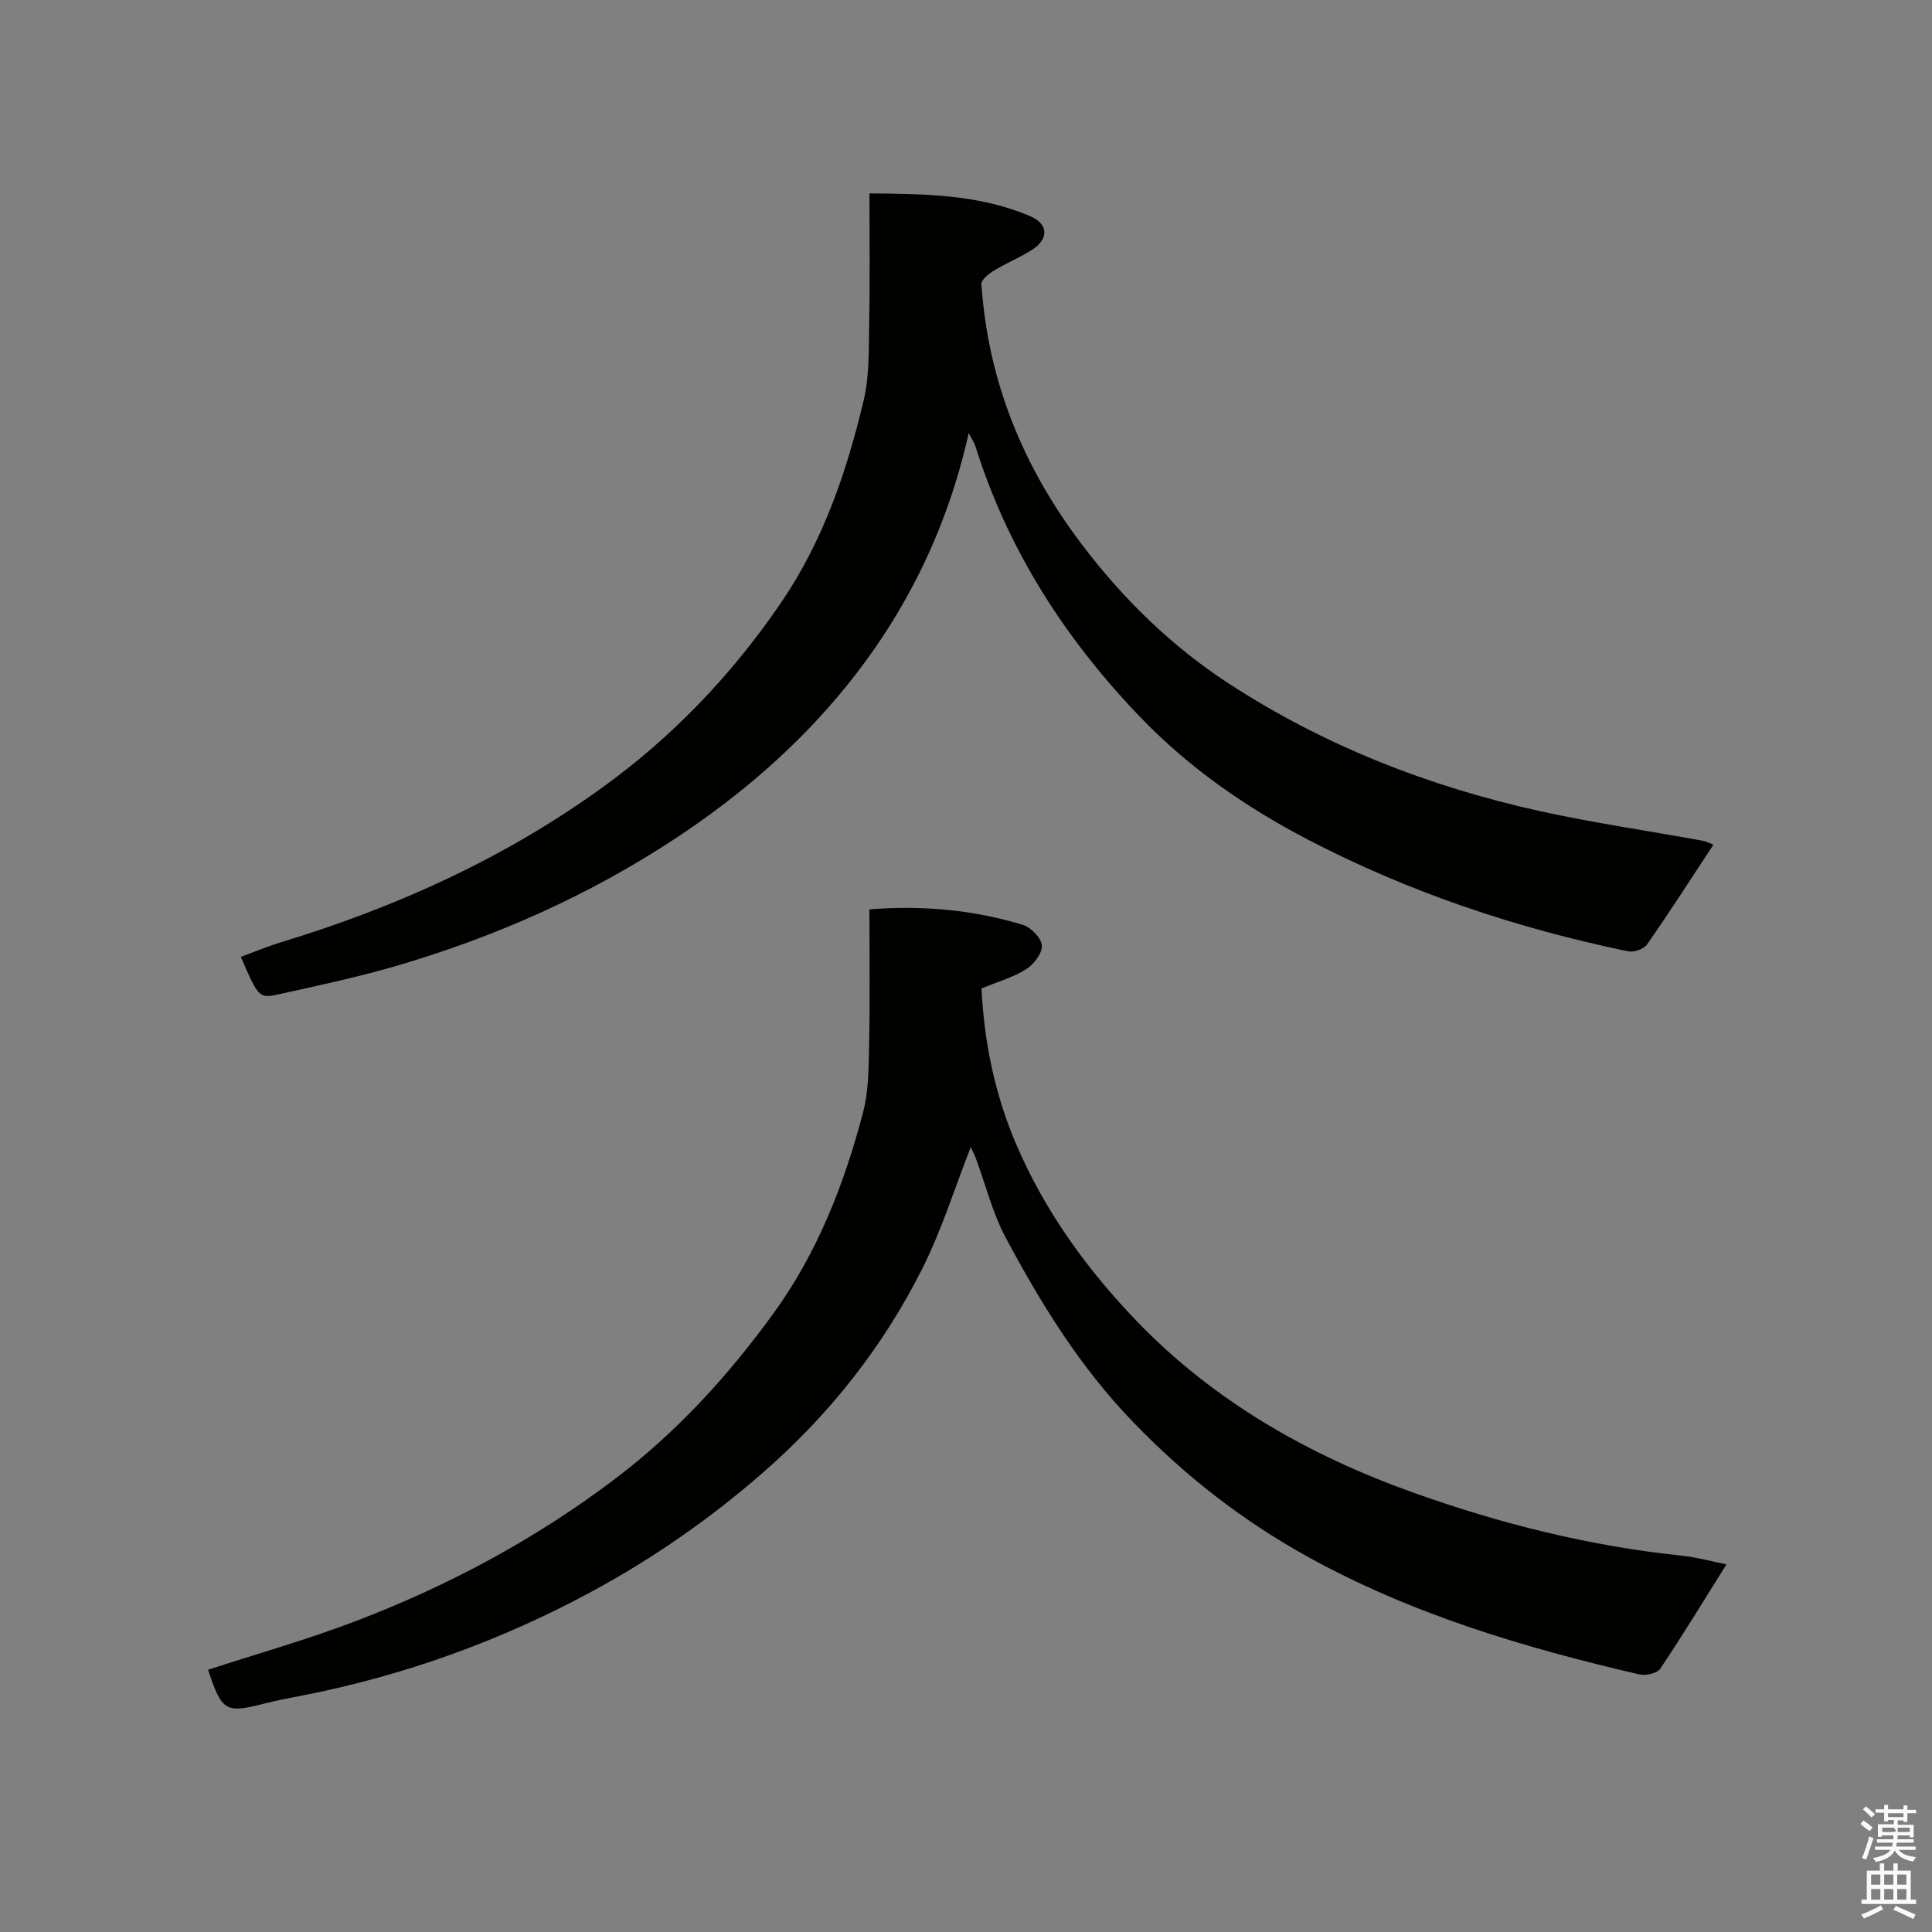 <svg enable-background="new 0 0 400 400" viewBox="0 0 400 400" xmlns="http://www.w3.org/2000/svg"><rect x="0" y="0" width="400" height="400" fill="#808080" stroke="none"/><path d="m385.2 377.6.6-.7c.6.4 1.3.9 1.9 1.5l-.6.7c-.8-.5-1.4-1-1.9-1.5zm.3 7.1c.6-1.4 1.1-2.9 1.5-4.5.3.1.6.3.9.4-.5 1.4-1 2.9-1.5 4.4zm.2-10.1.6-.6c.7.5 1.3 1.1 1.9 1.6l-.7.7c-.6-.6-1.2-1.2-1.8-1.7zm8.4-.8h.8v.9h1.8v.7h-1.8v1.8h-.8v-.3h-1.2v.9h3.3v2.6h-.8v-.4h-2.5c0 .3 0 .6-.1.8h3.4v.7h-3.5c0 .3-.1.6-.1.8h4v.7h-3.5c.7.9 1.9 1.3 3.6 1.5-.2.2-.4.5-.6.9-1.9-.3-3.2-1.1-3.8-2.3-.5 1.1-1.8 2-3.9 2.4-.2-.3-.4-.5-.6-.8 1.9-.4 3.1-.9 3.6-1.7h-3.2v-.7h3.5c.1-.2.1-.5.2-.8h-3.3v-.7h3.4c0-.2 0-.5 0-.8h-2.4v.3h-.8v-2.6h3.3v-.9h-1.2v.3h-.8v-1.8h-1.8v-.7h1.8v-.9h.8v.9h3.2zm-4.4 5.5h2.4c1-.3 0-.6 0-.9h-2.4zm1.2-3.1h3.2v-.8h-3.2zm4.4 2.2h-2.4v.9h2.5v-.9z" fill="#fafafb"/><path d="m389.2 385.8h.9v1.5h1.9v-1.5h.9v1.5h2.7v6h1.1v.9h-11.3v-.9h1.1v-6h2.7zm.2 8.7.5.8c-1.2.6-2.5 1.3-4 1.9-.2-.3-.3-.6-.6-.8 1.6-.6 3-1.3 4.1-1.9zm-2-4.3h1.9v-2.1h-1.9zm0 3.1h1.9v-2.2h-1.9zm2.7-3.1h1.9v-2.1h-1.9zm0 3.1h1.9v-2.2h-1.9zm2.4 1.3c1.4.6 2.7 1.2 4.1 1.8l-.5.9c-1.5-.7-2.8-1.4-4.1-1.9zm2.2-6.5h-1.9v2.1h1.9zm-1.9 5.2h1.9v-2.2h-1.9z" fill="#fafafb"/><g fill="#010100"><path d="m43.08 345.71c10.15-3.31 20.45-6.23 30.42-10.02 19.29-7.34 37.35-17.02 53.87-29.53 12.72-9.63 23.3-21.23 32.66-34.09 9.18-12.61 14.73-26.82 18.64-41.7 1.24-4.71 1.18-9.81 1.28-14.74.19-8.98.05-17.96.05-27.36 10.98-.86 21.51.09 31.78 3.22 1.68.51 3.85 2.75 3.93 4.29.09 1.62-1.71 3.92-3.31 4.92-2.71 1.69-5.91 2.59-9.19 3.94.54 11.04 2.73 21.9 7.22 32.36 5.96 13.89 14.74 25.98 25.04 36.65 15.89 16.47 35.49 27.63 57 35.33 18.01 6.45 36.45 11.08 55.52 13.08 3.53.37 7 1.35 9.45 1.84-4.45 7.1-8.92 14.44-13.69 21.57-.64.96-2.98 1.51-4.29 1.21-23.87-5.53-47.25-12.48-68.85-24.45-13.39-7.42-25.22-16.63-35.94-27.73-11.03-11.41-19.13-24.54-26.46-38.28-2.73-5.11-4.14-10.92-6.18-16.41-.32-.86-.76-1.67-1.05-2.3-3.33 8.48-6.02 17.19-10.06 25.21-8.18 16.25-19.27 30.25-33.14 42.33-10.97 9.55-22.82 17.75-35.42 24.55-18.67 10.08-38.62 17.29-59.57 21.4-2.72.53-5.44 1.03-8.12 1.72-7.96 2.05-8.74 1.61-11.59-7.01z"/><path d="m354.74 174.89c-4.69 7.12-9.08 13.98-13.74 20.65-.67.96-2.72 1.67-3.92 1.42-23.08-4.77-45.28-12.21-66.2-23.08-12.68-6.59-24.46-14.72-34.44-25.04-15.66-16.19-27.68-34.72-34.47-56.39-.23-.72-.68-1.37-1.4-2.79-4.48 19.94-13.02 37.15-25.26 52.31-10.06 12.45-22.17 22.86-35.58 31.69-17.85 11.75-37.17 20.31-57.62 26.3-8.1 2.37-16.4 4.13-24.65 5.95-3.82.84-4.07.41-7.6-7.81 2.85-1.04 5.63-2.2 8.51-3.08 23.7-7.21 45.99-17.3 66.18-31.86 14.71-10.61 26.98-23.45 37.18-38.42 8.69-12.75 13.55-27.02 17.07-41.78 1.24-5.22 1.05-10.82 1.16-16.26.17-8.65.05-17.3.05-26.66 11.49.11 22.71.19 33.31 4.73 3.69 1.58 3.85 4.63.53 6.83-2.55 1.68-5.44 2.83-8.06 4.42-1.08.66-2.66 1.92-2.6 2.81 1.37 20.05 8.58 37.74 20.74 53.82 8.63 11.41 18.71 21.2 30.48 28.87 19.67 12.81 41.38 21.32 64.31 26.39 11.13 2.46 22.45 4.08 33.67 6.13 1.07.2 2.09.75 2.35.85z"/></g></svg>